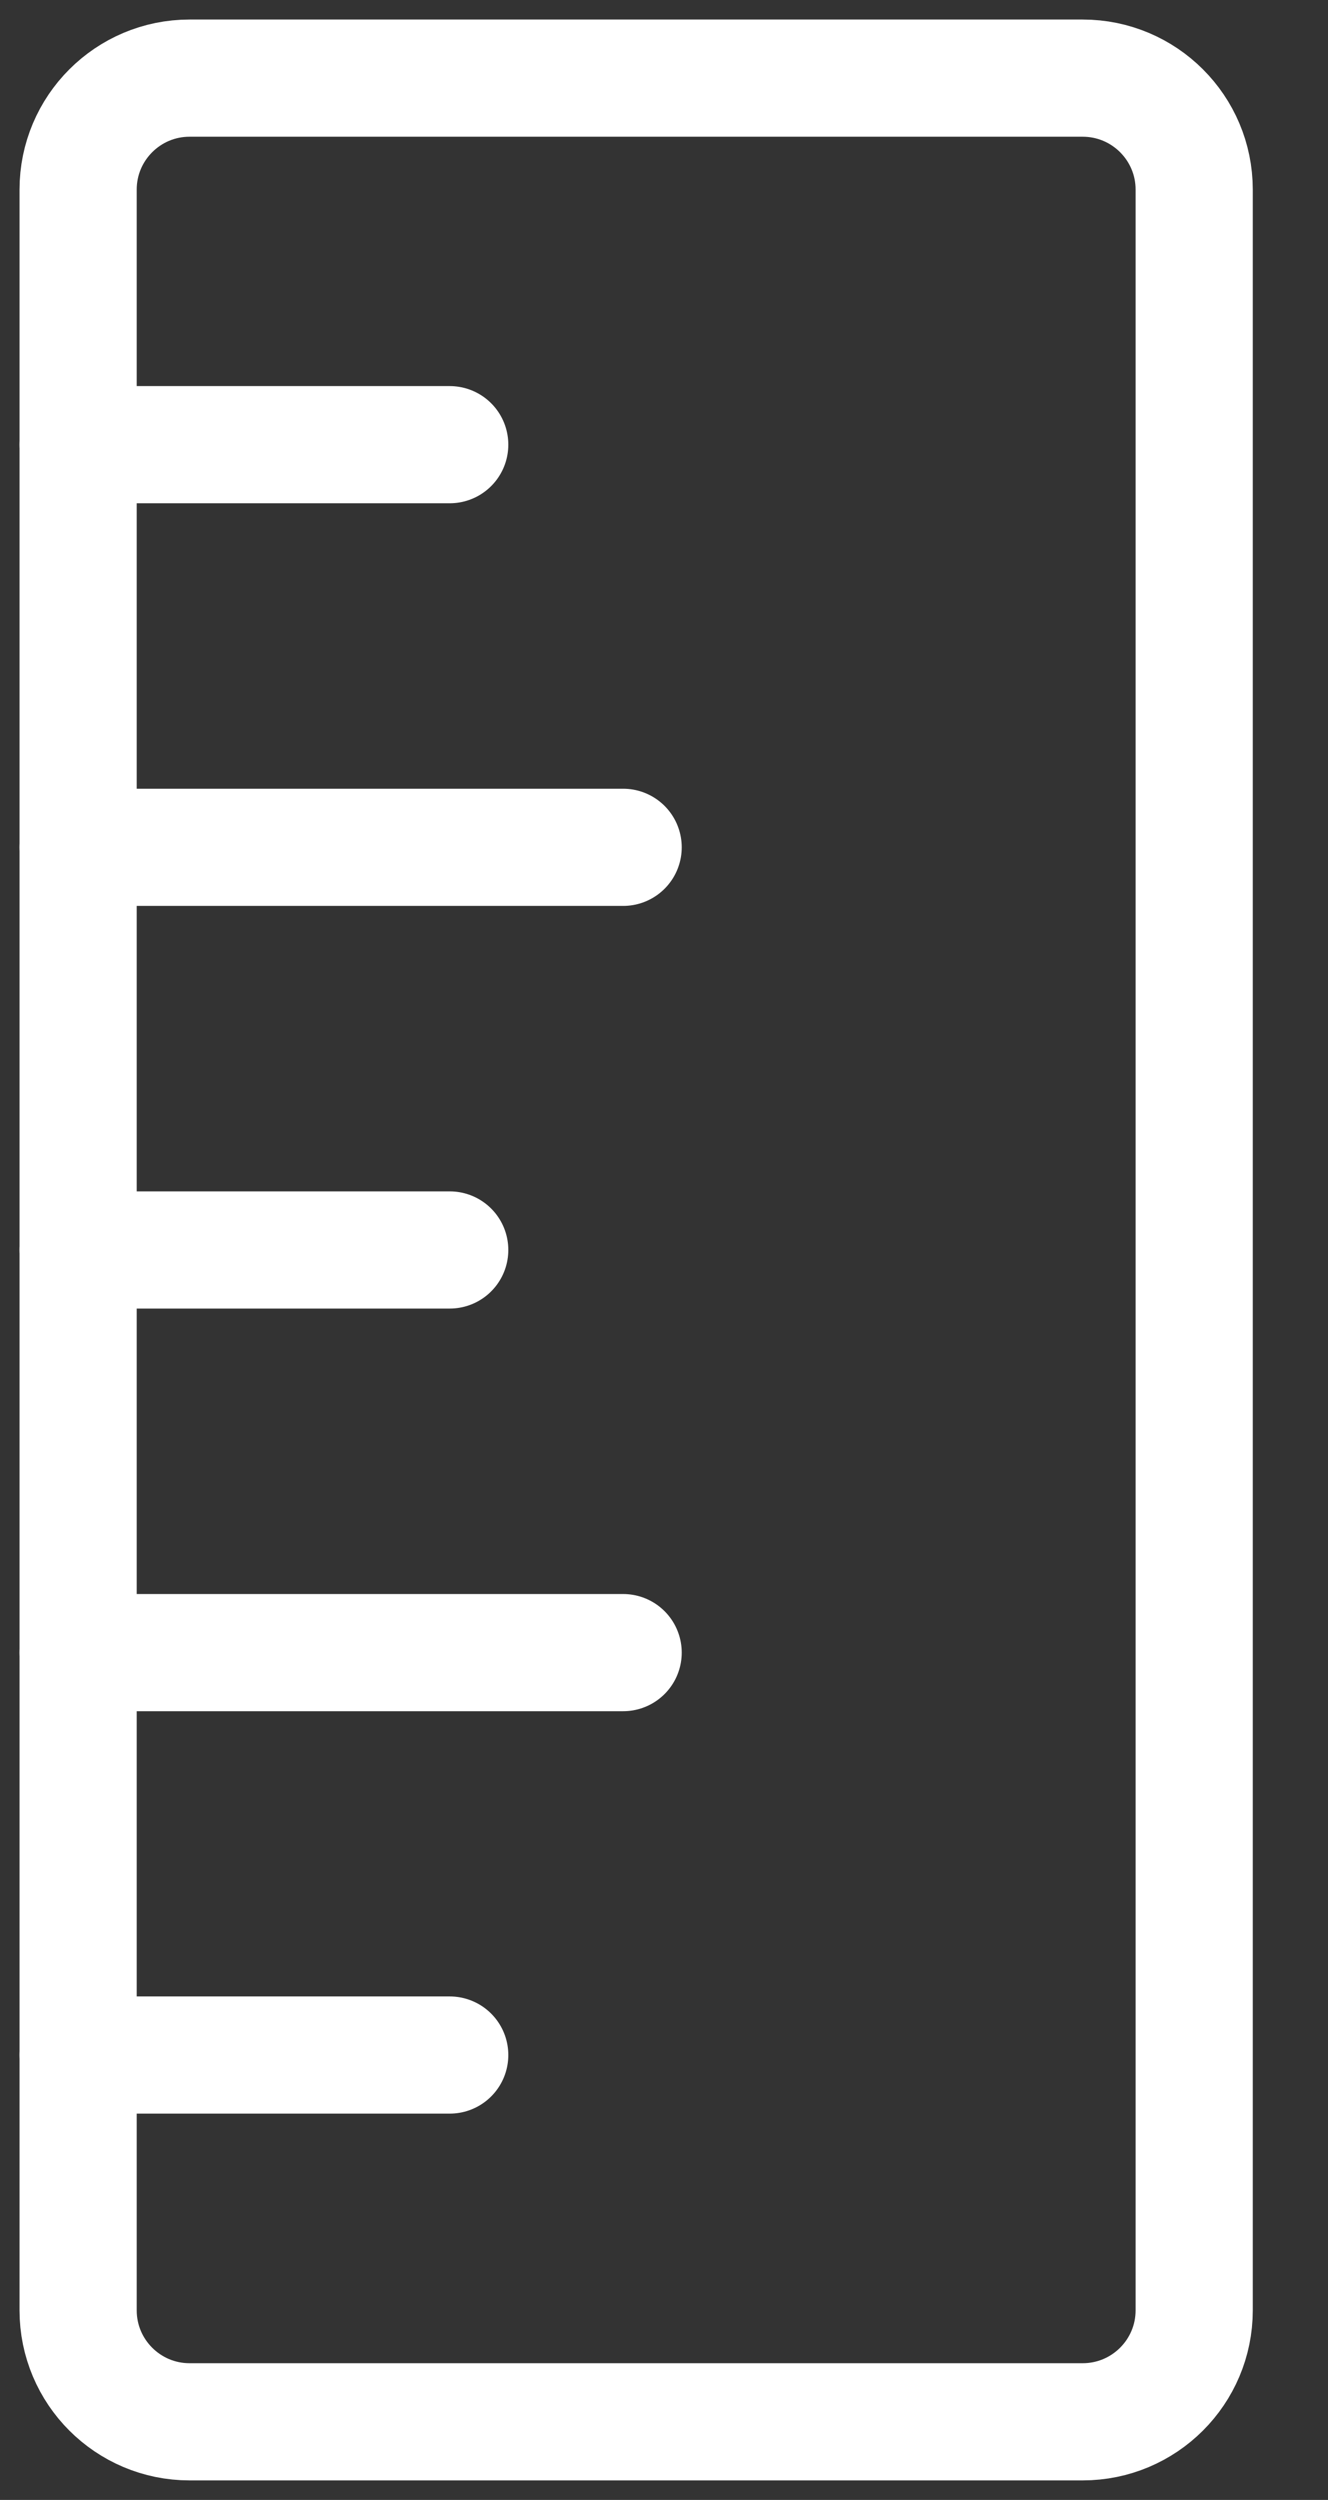 <svg width="17" height="32" viewBox="0 0 17 32" fill="none" xmlns="http://www.w3.org/2000/svg">
<rect x="0" y="0" width="17" height="32" fill="#333333" stroke="none"/>
<path d="M1 2.427L1 29.573C1 30.361 1.639 31 2.427 31H13.859C14.648 31 15.287 30.361 15.287 29.573L15.287 2.427C15.287 1.639 14.648 1 13.859 1H2.427C1.639 1 1 1.639 1 2.427Z" stroke="white" stroke-width="1.5" stroke-linecap="round" stroke-linejoin="round"/>
<path d="M1 5.692H5.757" stroke="white" stroke-width="1.5" stroke-linecap="round" stroke-linejoin="round"/>
<path d="M1 26.305H5.757" stroke="white" stroke-width="1.5" stroke-linecap="round" stroke-linejoin="round"/>
<path d="M1 21.154H7.977" stroke="white" stroke-width="1.5" stroke-linecap="round" stroke-linejoin="round"/>
<path d="M1 16H5.757" stroke="white" stroke-width="1.5" stroke-linecap="round" stroke-linejoin="round"/>
<path d="M1 10.846H7.977" stroke="white" stroke-width="1.5" stroke-linecap="round" stroke-linejoin="round"/>
</svg>
